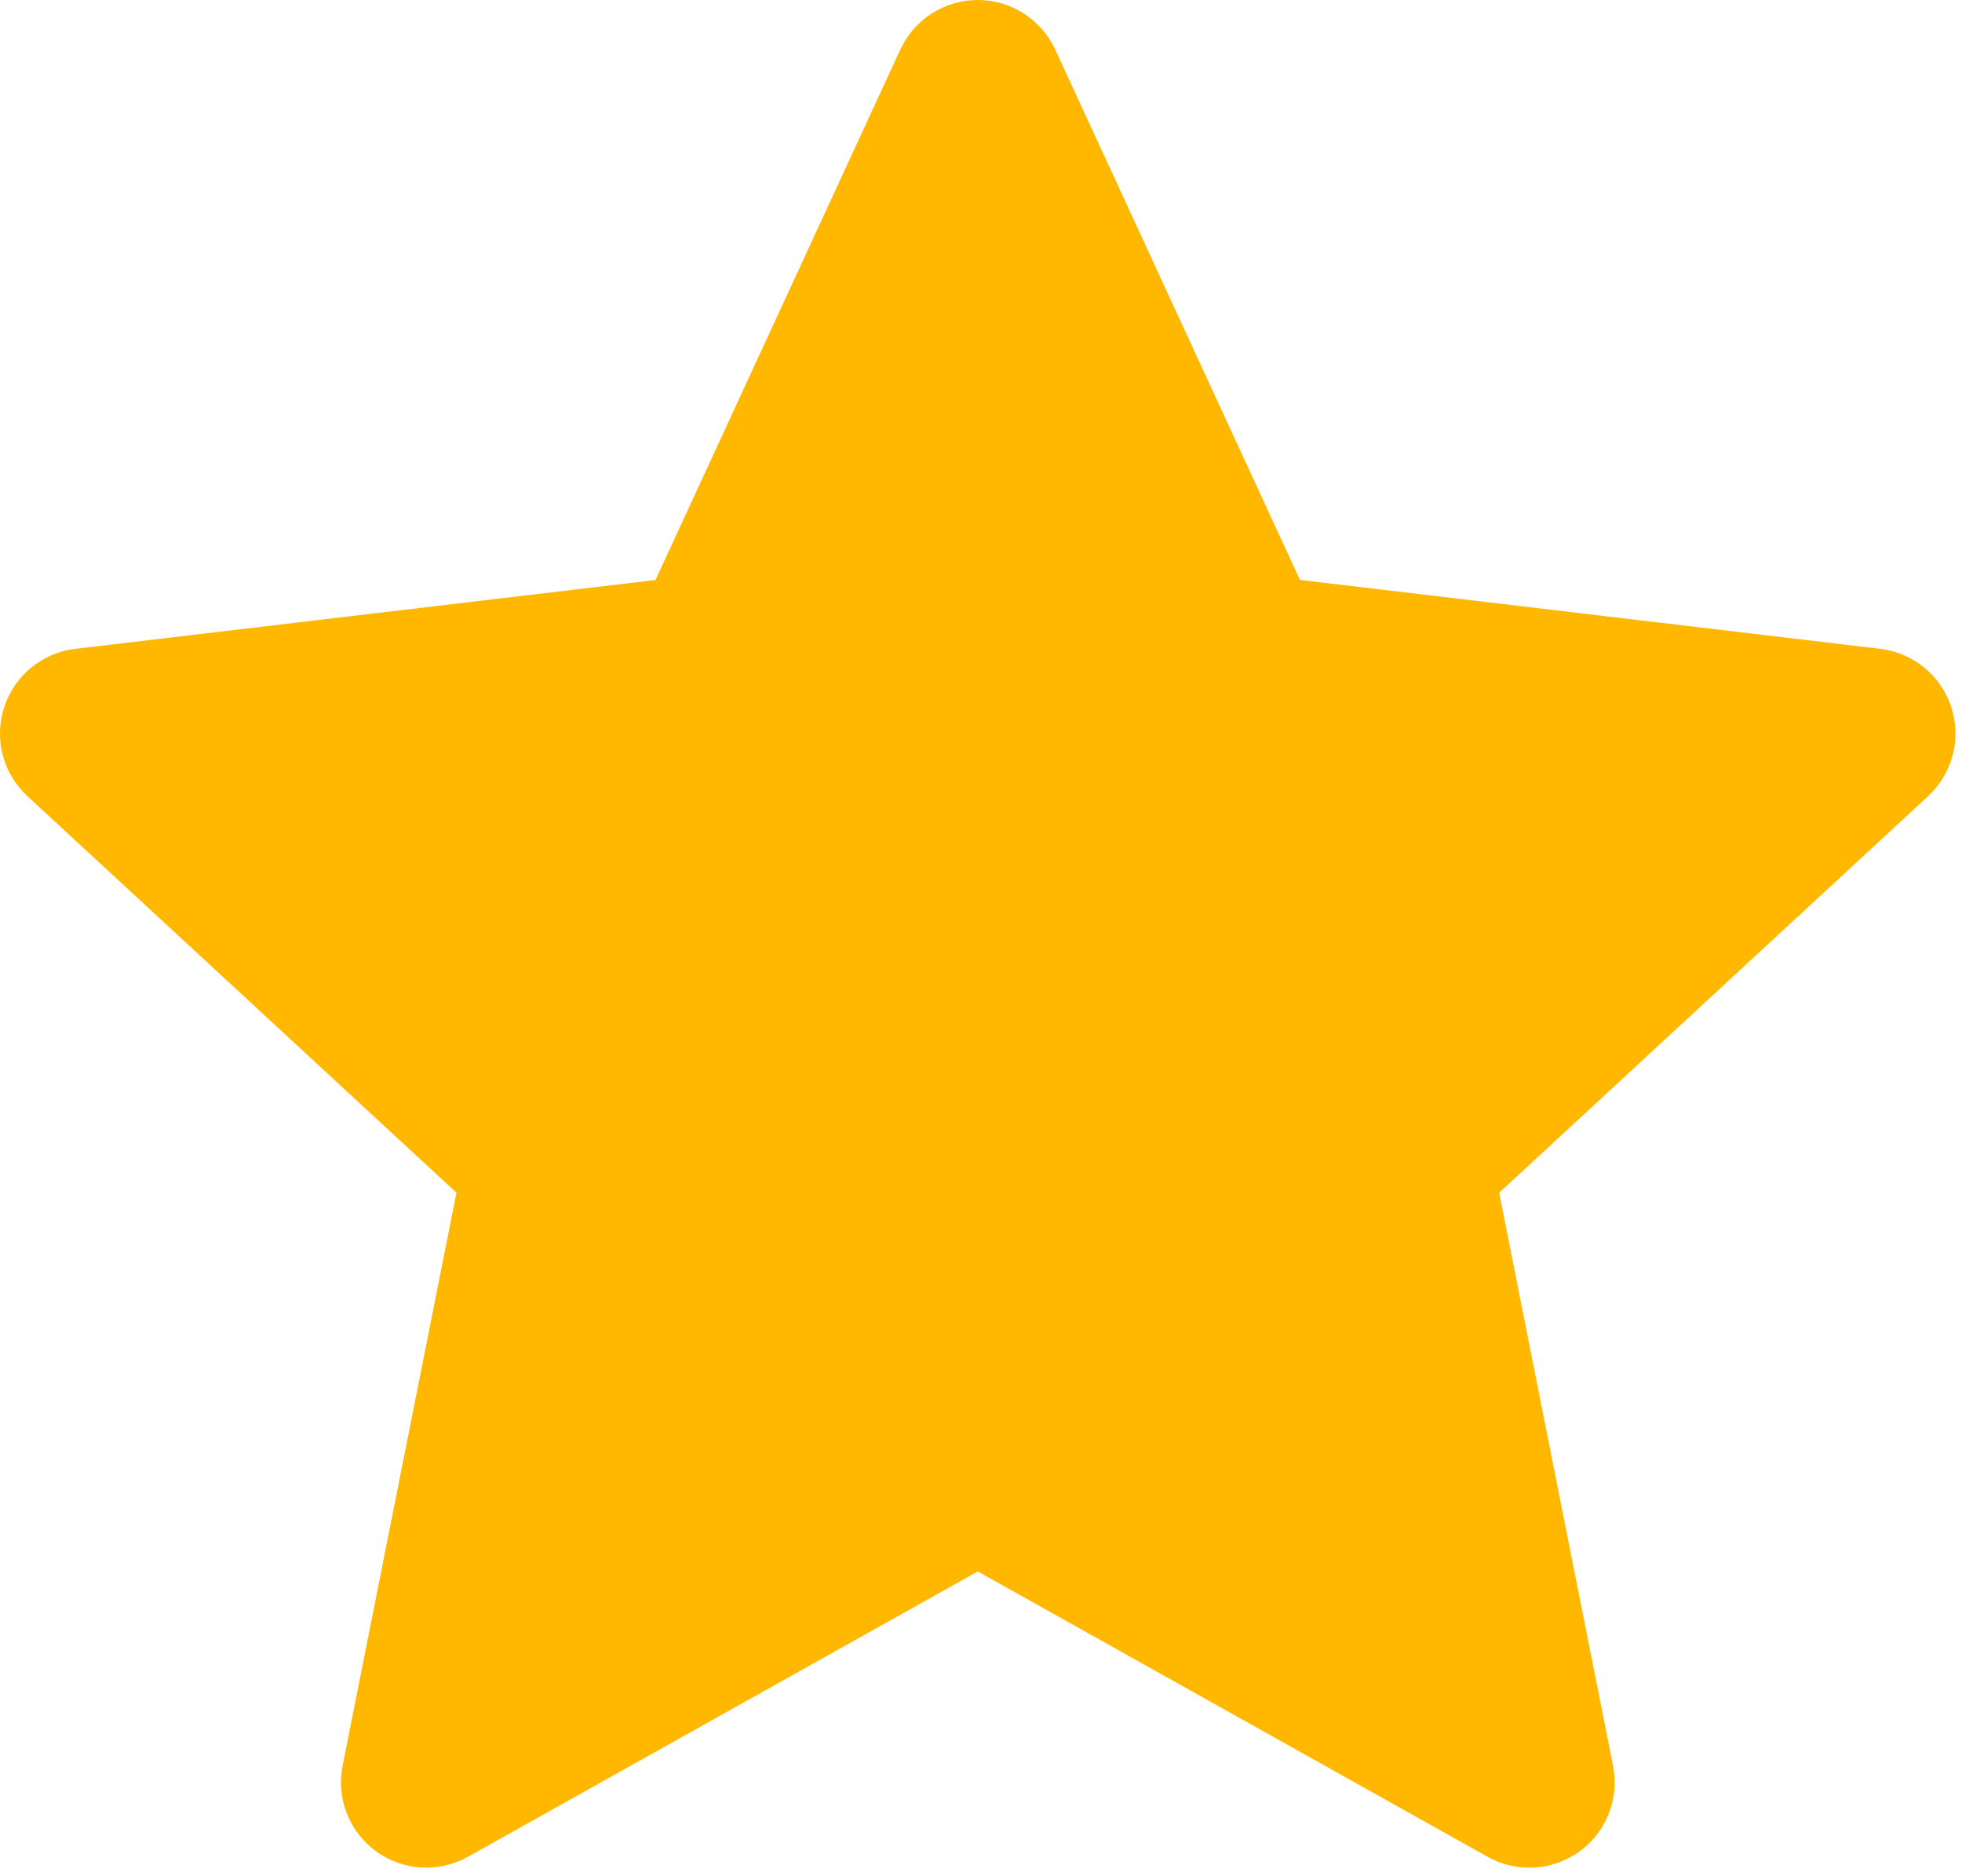 <svg width="23" height="22" viewBox="0 0 23 22" fill="none" xmlns="http://www.w3.org/2000/svg">
<path fill-rule="evenodd" clip-rule="evenodd" d="M12.37 0.581C12.29 0.408 12.162 0.261 12.001 0.158C11.84 0.055 11.653 0 11.462 0C11.271 0 11.084 0.055 10.923 0.158C10.762 0.261 10.634 0.408 10.554 0.581L7.684 6.801L0.883 7.608C0.693 7.63 0.514 7.707 0.366 7.828C0.218 7.949 0.108 8.11 0.049 8.292C-0.01 8.473 -0.016 8.668 0.032 8.853C0.08 9.038 0.181 9.205 0.321 9.335L5.351 13.985L4.016 20.705C3.979 20.892 3.996 21.086 4.066 21.264C4.135 21.442 4.255 21.596 4.409 21.708C4.564 21.82 4.747 21.886 4.938 21.898C5.128 21.909 5.318 21.865 5.485 21.772L11.462 18.426L17.439 21.772C17.605 21.866 17.796 21.909 17.987 21.898C18.177 21.887 18.361 21.821 18.516 21.709C18.671 21.597 18.79 21.442 18.86 21.264C18.929 21.086 18.946 20.892 18.909 20.704L17.574 13.986L22.603 9.335C22.743 9.205 22.843 9.038 22.891 8.853C22.939 8.668 22.933 8.473 22.874 8.292C22.815 8.11 22.705 7.949 22.558 7.828C22.41 7.707 22.23 7.63 22.041 7.608L15.239 6.8L12.37 0.581Z" fill="#FFB700"/>
</svg>

